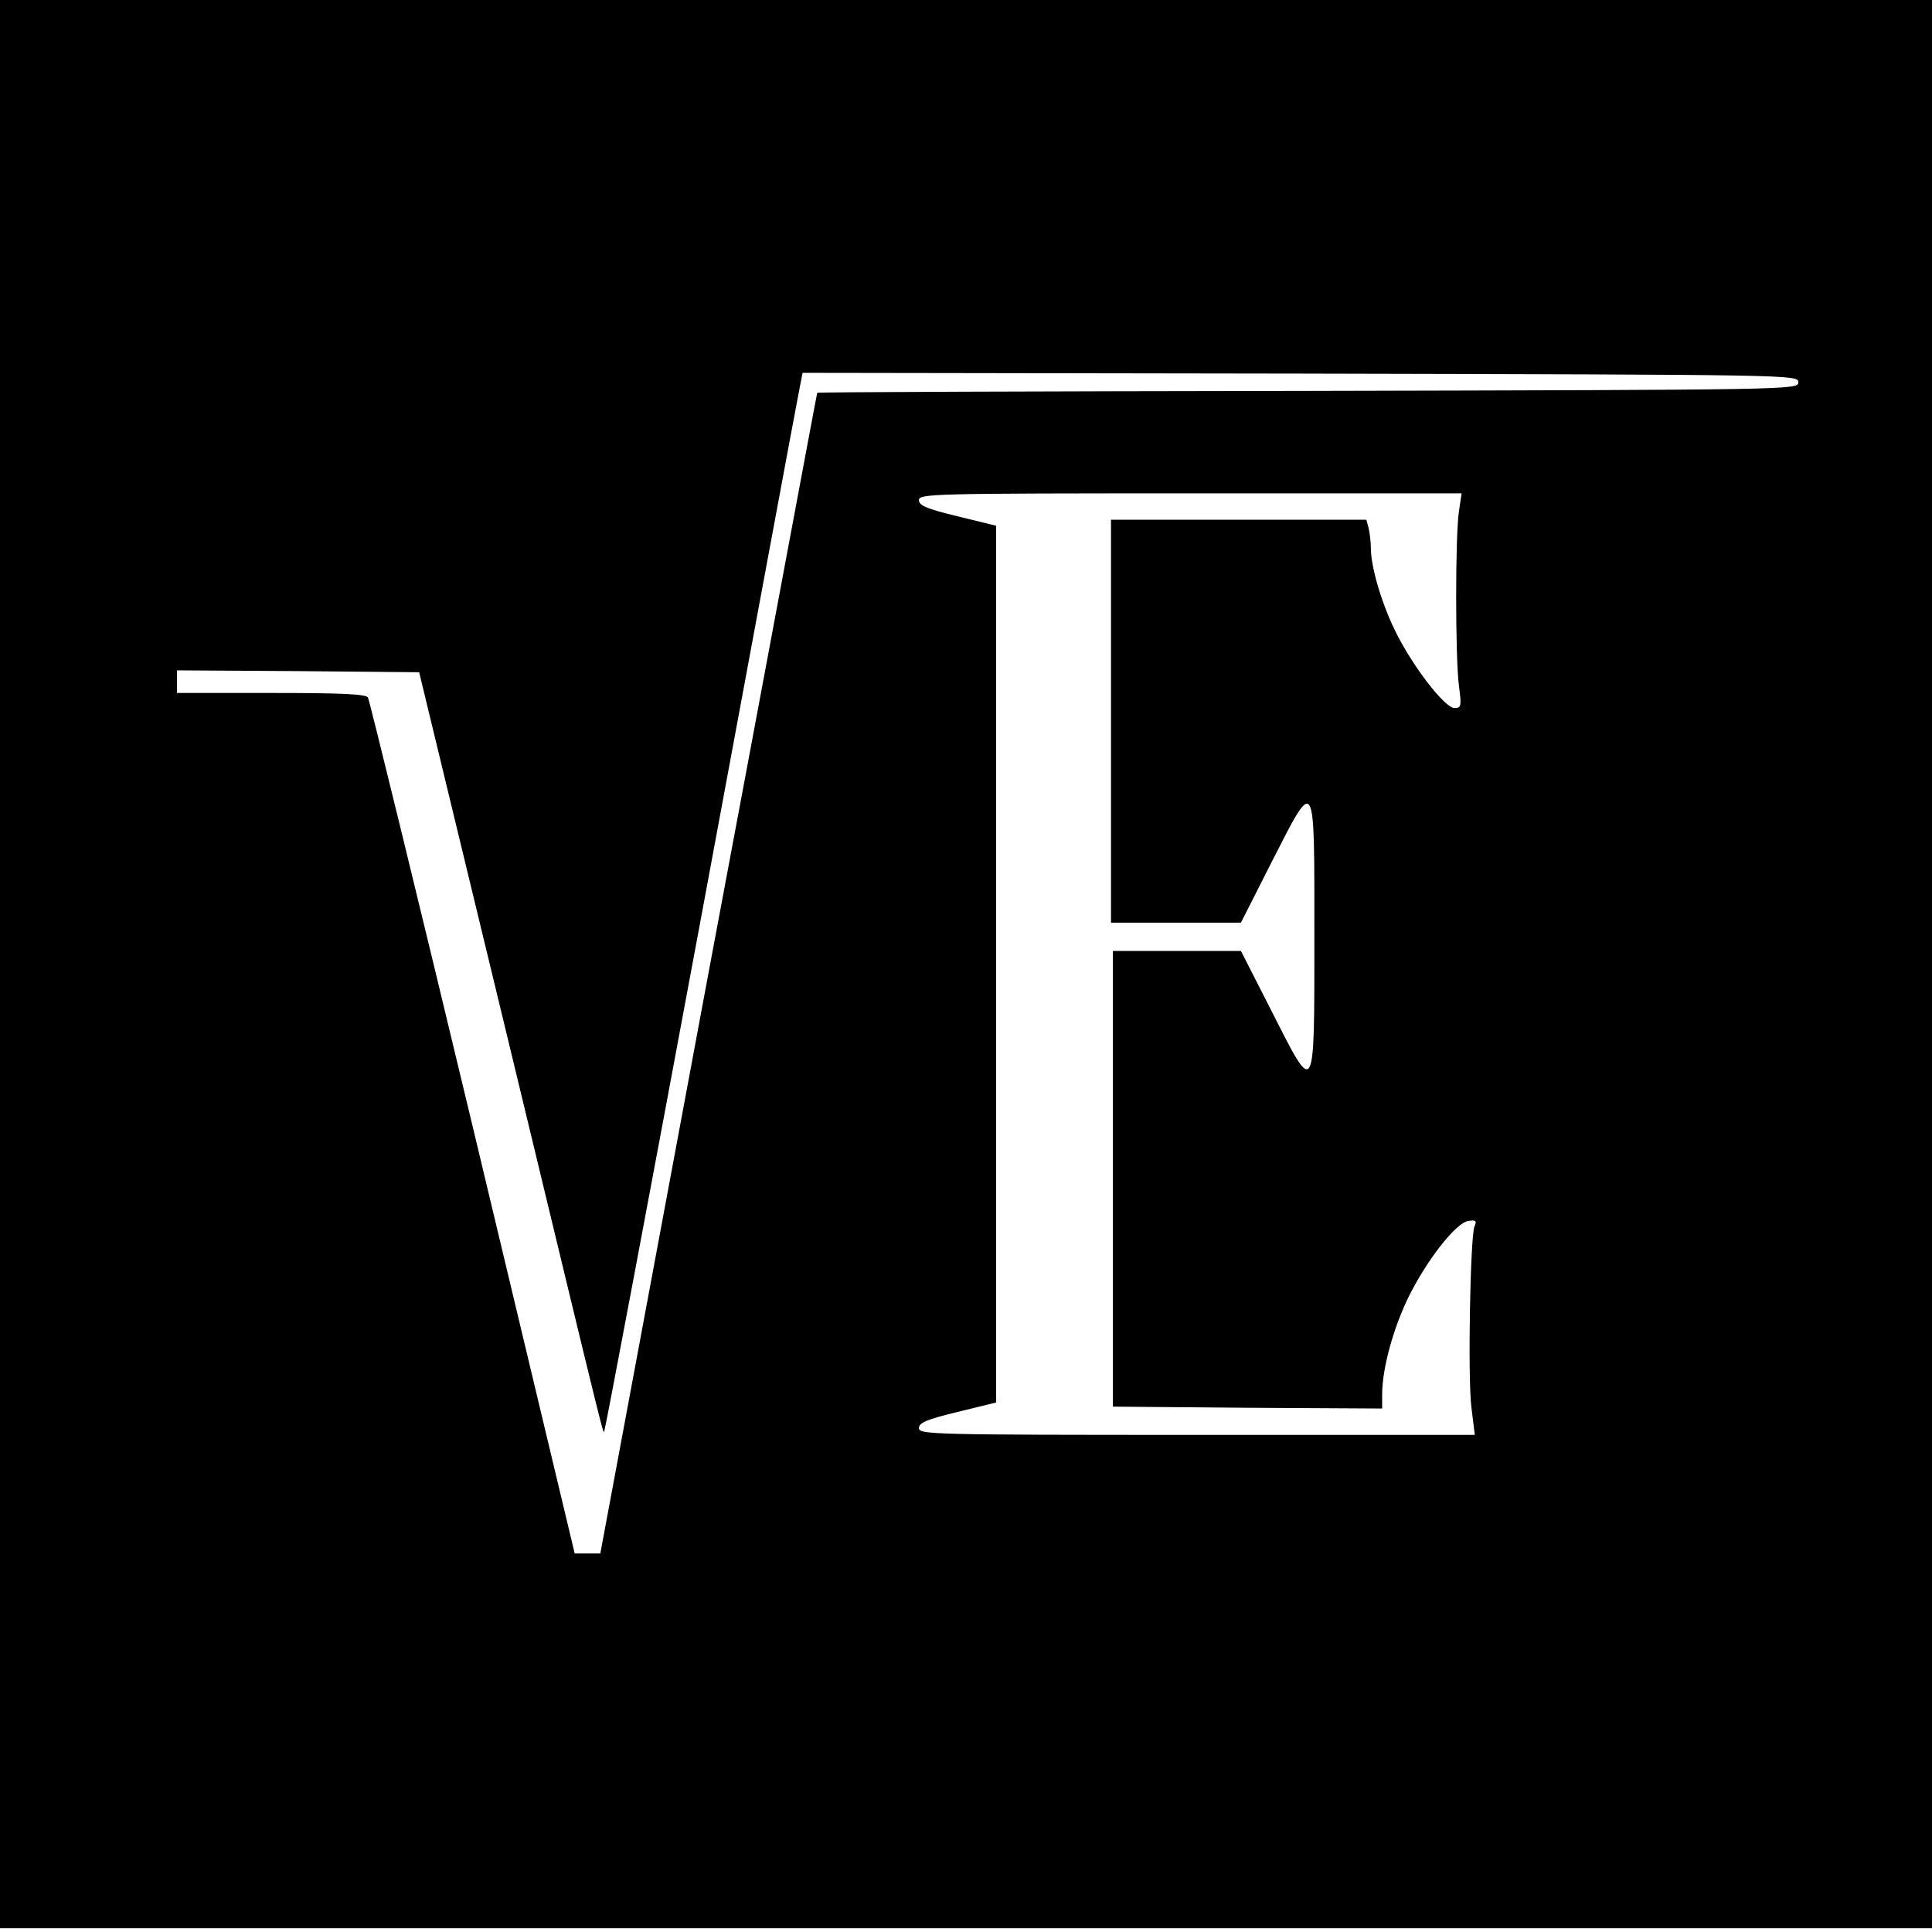 <?xml version="1.0" standalone="no"?>
<!DOCTYPE svg PUBLIC "-//W3C//DTD SVG 20010904//EN"
 "http://www.w3.org/TR/2001/REC-SVG-20010904/DTD/svg10.dtd">
<svg version="1.0" xmlns="http://www.w3.org/2000/svg"
 width="513pt" height="513pt" viewBox="0 0 513 513"
 preserveAspectRatio="xMidYMid meet">
<g transform="translate(0,513) scale(0.1,-0.1)"
fill="#000000" stroke="none">
<path d="M0 2570 l0 -2560 2565 0 2565 0 0 2560 0 2560 -2565 0 -2565 0 0
-2560z m4775 1545 c0 -20 -8 -20 -1302 -23 -717 -1 -1303 -3 -1303 -5 -1 -1
-130 -695 -289 -1542 l-287 -1540 -34 0 -34 0 -270 1130 c-149 622 -275 1136
-279 1143 -6 9 -69 12 -258 12 l-249 0 0 30 0 30 322 -2 321 -3 237 -980 c275
-1140 250 -1038 255 -1033 2 2 117 611 255 1353 138 743 255 1374 261 1403
l10 52 1322 -2 c1314 -3 1322 -3 1322 -23z m-901 -342 c-10 -62 -10 -391 0
-465 7 -53 6 -58 -12 -58 -26 0 -112 112 -157 204 -37 75 -65 171 -65 221 0
16 -3 40 -6 53 l-6 22 -339 0 -339 0 0 -535 0 -535 173 0 172 0 80 158 c119
233 115 239 115 -192 0 -436 3 -431 -115 -198 l-80 157 -170 0 -170 0 0 -605
0 -605 358 -3 357 -2 0 37 c0 69 29 174 69 257 48 98 127 200 160 204 20 3 23
1 16 -15 -11 -29 -18 -401 -8 -480 l9 -73 -738 0 c-704 0 -738 1 -738 18 0 14
20 23 103 43 l102 25 0 1164 0 1164 -102 25 c-83 20 -103 29 -103 43 0 17 34
18 721 18 l720 0 -7 -47z"/>
</g>
</svg>
